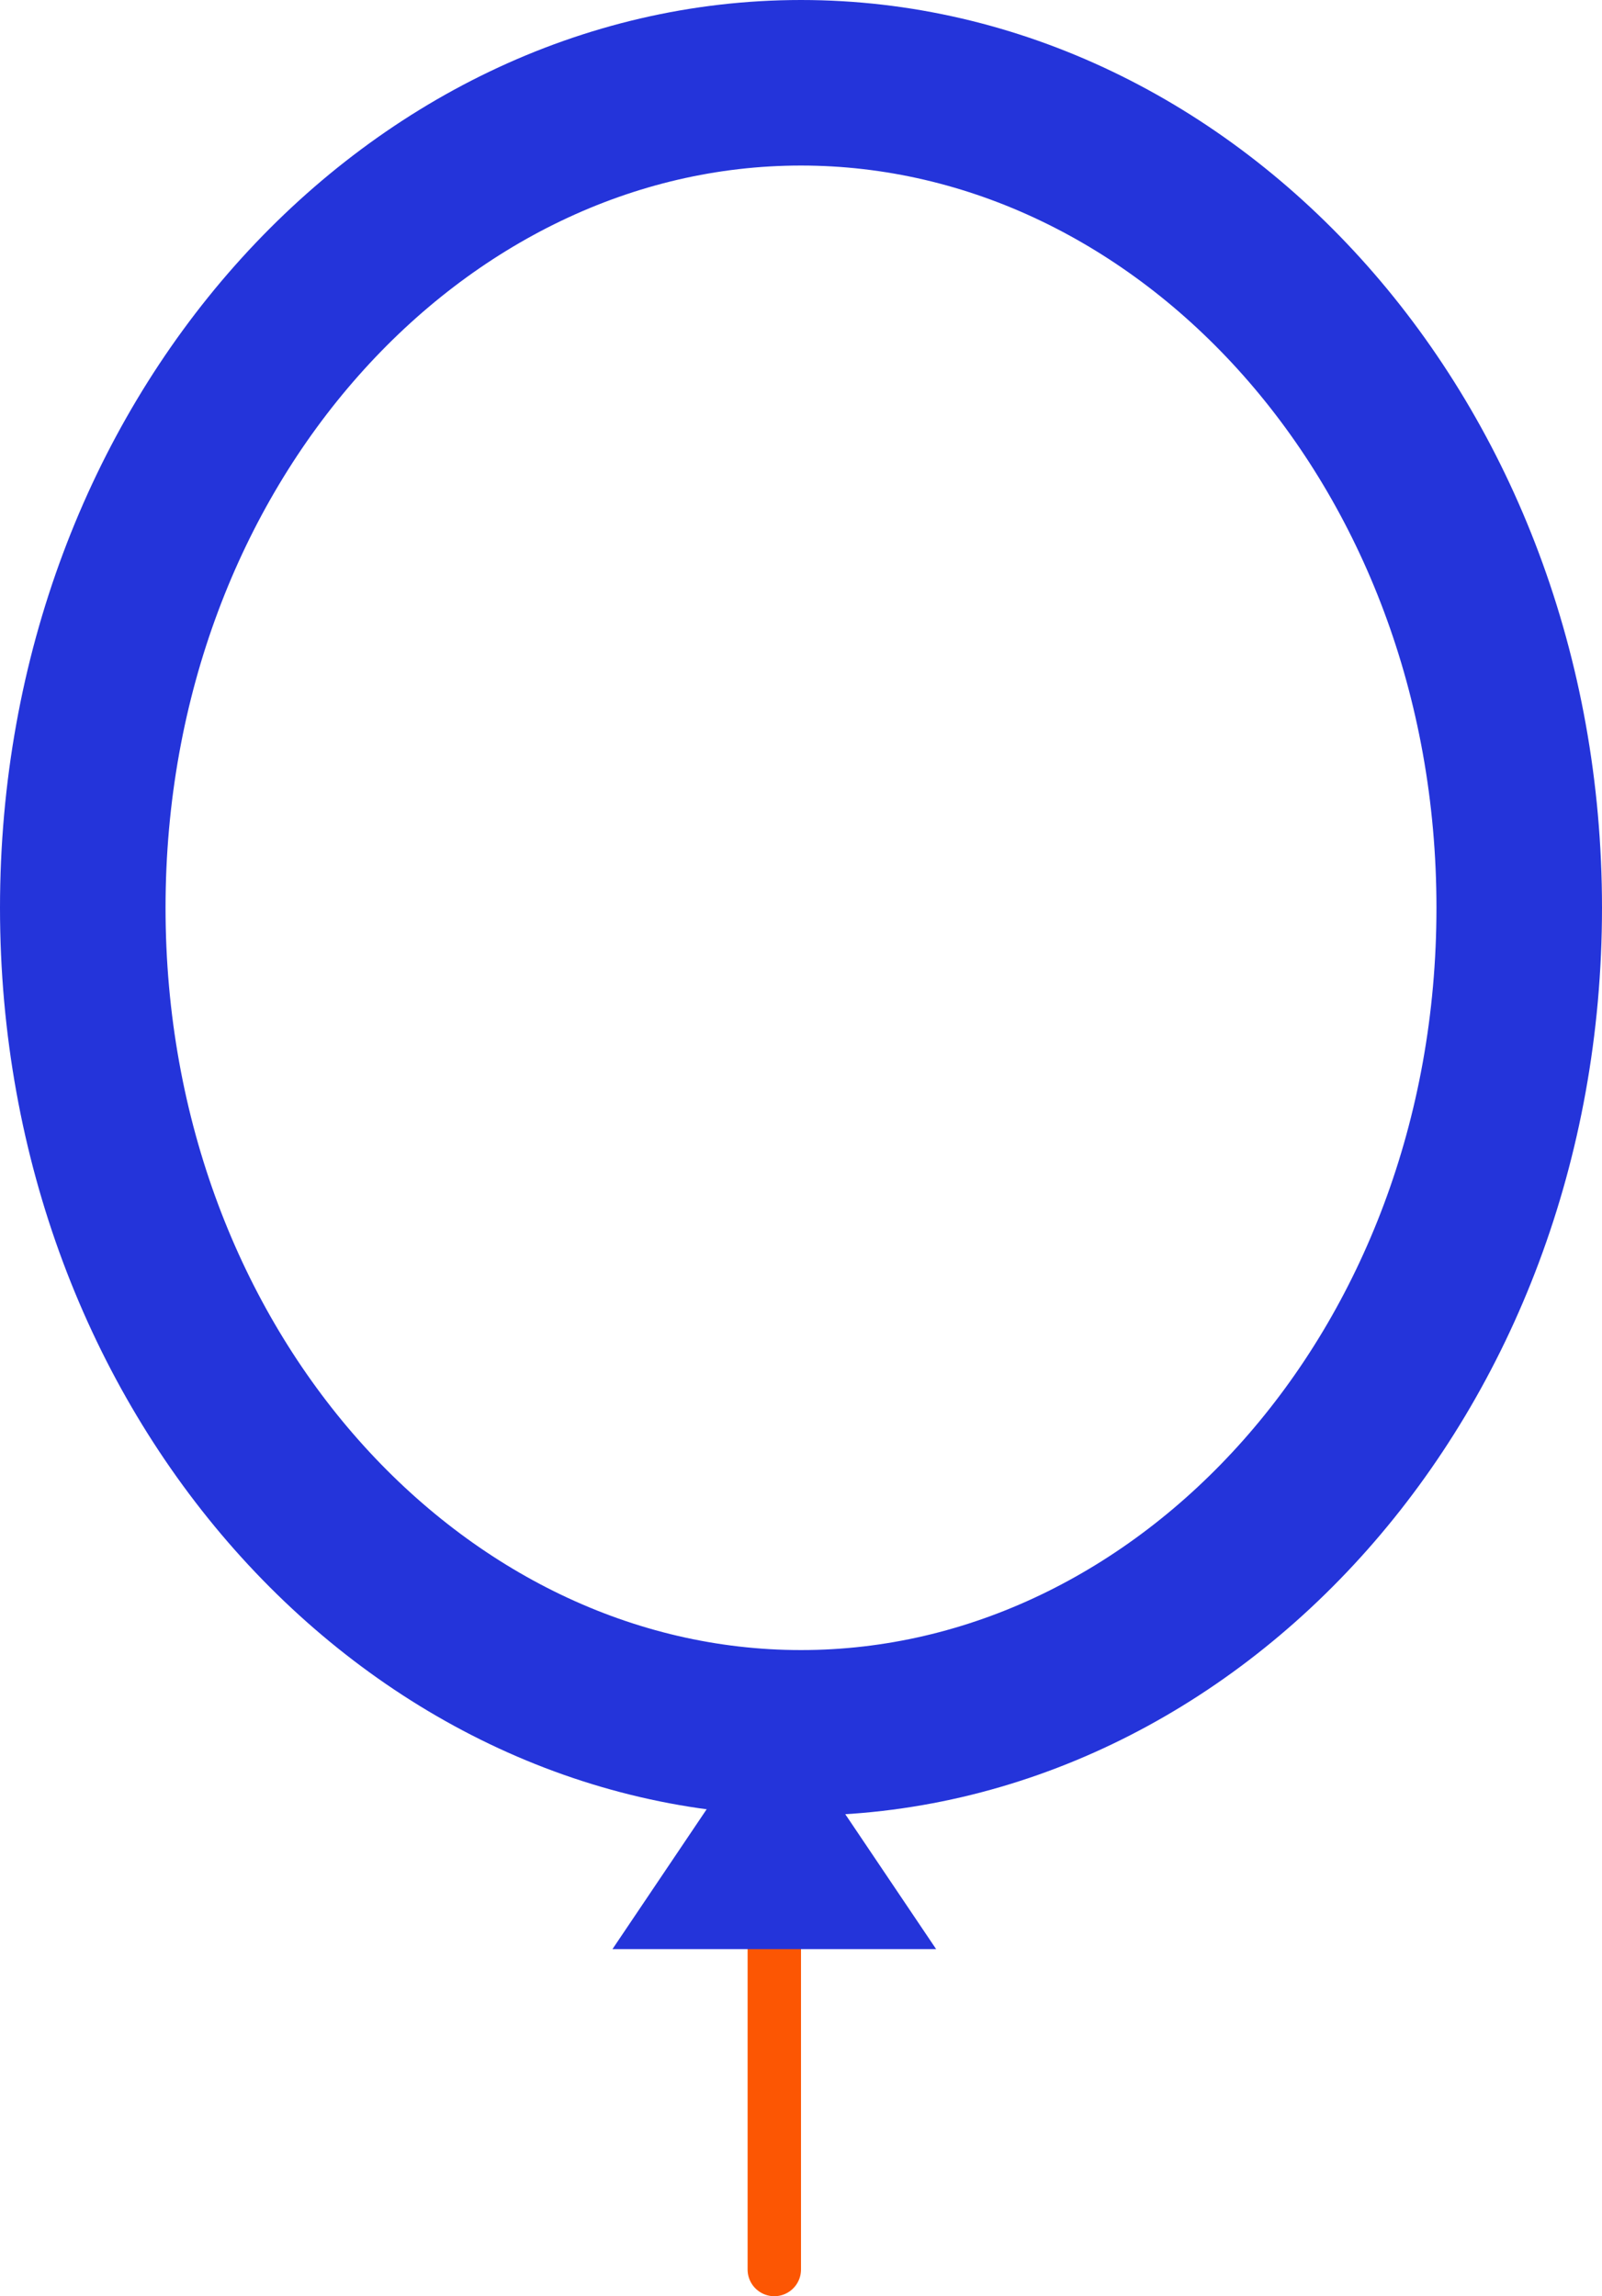 <svg width="30" height="43" viewBox="0 0 30 43" fill="none" xmlns="http://www.w3.org/2000/svg">
<path d="M28.45 17C28.45 25.721 22.252 32.45 15 32.45C7.748 32.45 1.55 25.721 1.55 17C1.55 8.279 7.748 1.55 15 1.55C22.252 1.55 28.45 8.279 28.45 17Z" stroke="#2434DA" stroke-width="3.1"/>
<line x1="14.5" y1="34.5" x2="14.5" y2="42.5" stroke="#FC5603" stroke-linecap="round"/>
<path d="M12.409 36L14.5 32.895L16.591 36H12.409Z" fill="#2434DA" stroke="#2434DA"/>
</svg>
